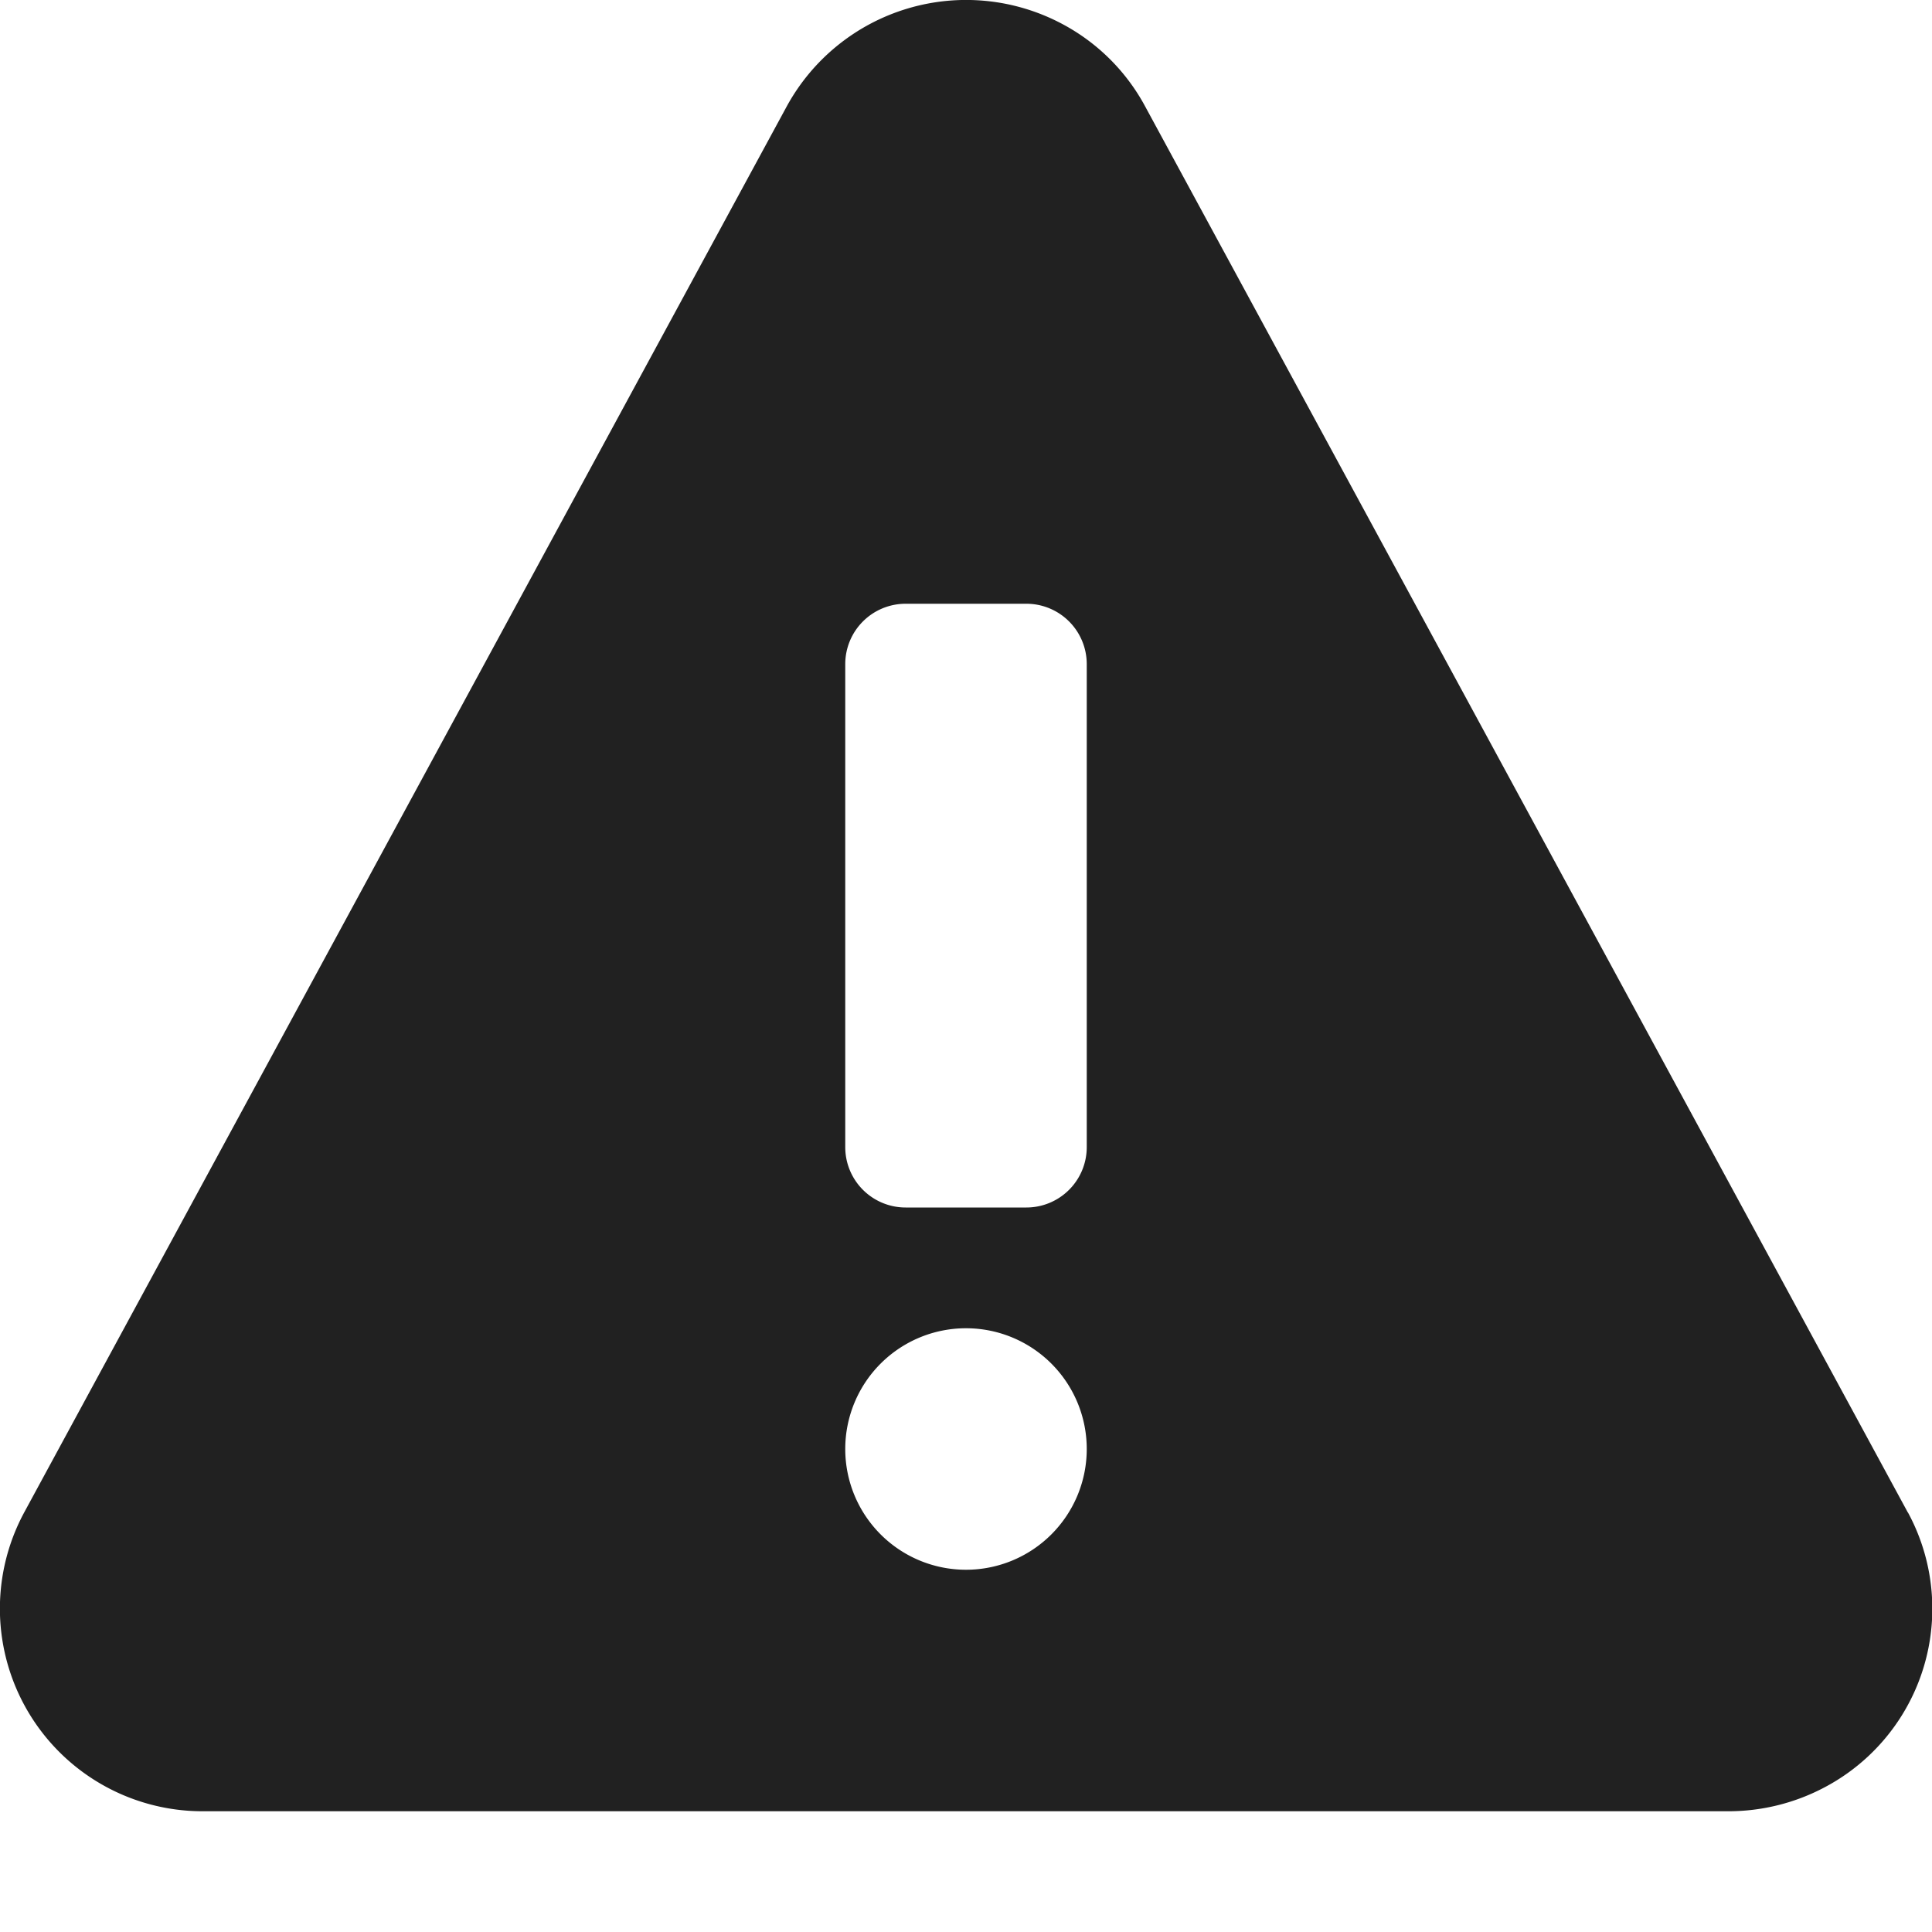 <svg xmlns="http://www.w3.org/2000/svg" height="16" width="16" viewBox="0 0 16 16"><title>warning sign</title><g fill="#212121" class="nc-icon-wrapper"><path d="M15.8,12.526,9.483.88A1.668,1.668,0,0,0,8.8.2,1.693,1.693,0,0,0,6.516.88L.2,12.526A1.678,1.678,0,0,0,1.686,15H14.314a1.7,1.7,0,0,0,.8-.2,1.673,1.673,0,0,0,.687-2.274ZM8,13a1,1,0,1,1,1-1A1,1,0,0,1,8,13ZM9,9.5a.5.5,0,0,1-.5.5h-1A.5.5,0,0,1,7,9.5v-4A.5.5,0,0,1,7.5,5h1a.5.5,0,0,1,.5.5Z" fill="#212121"></path></g></svg>